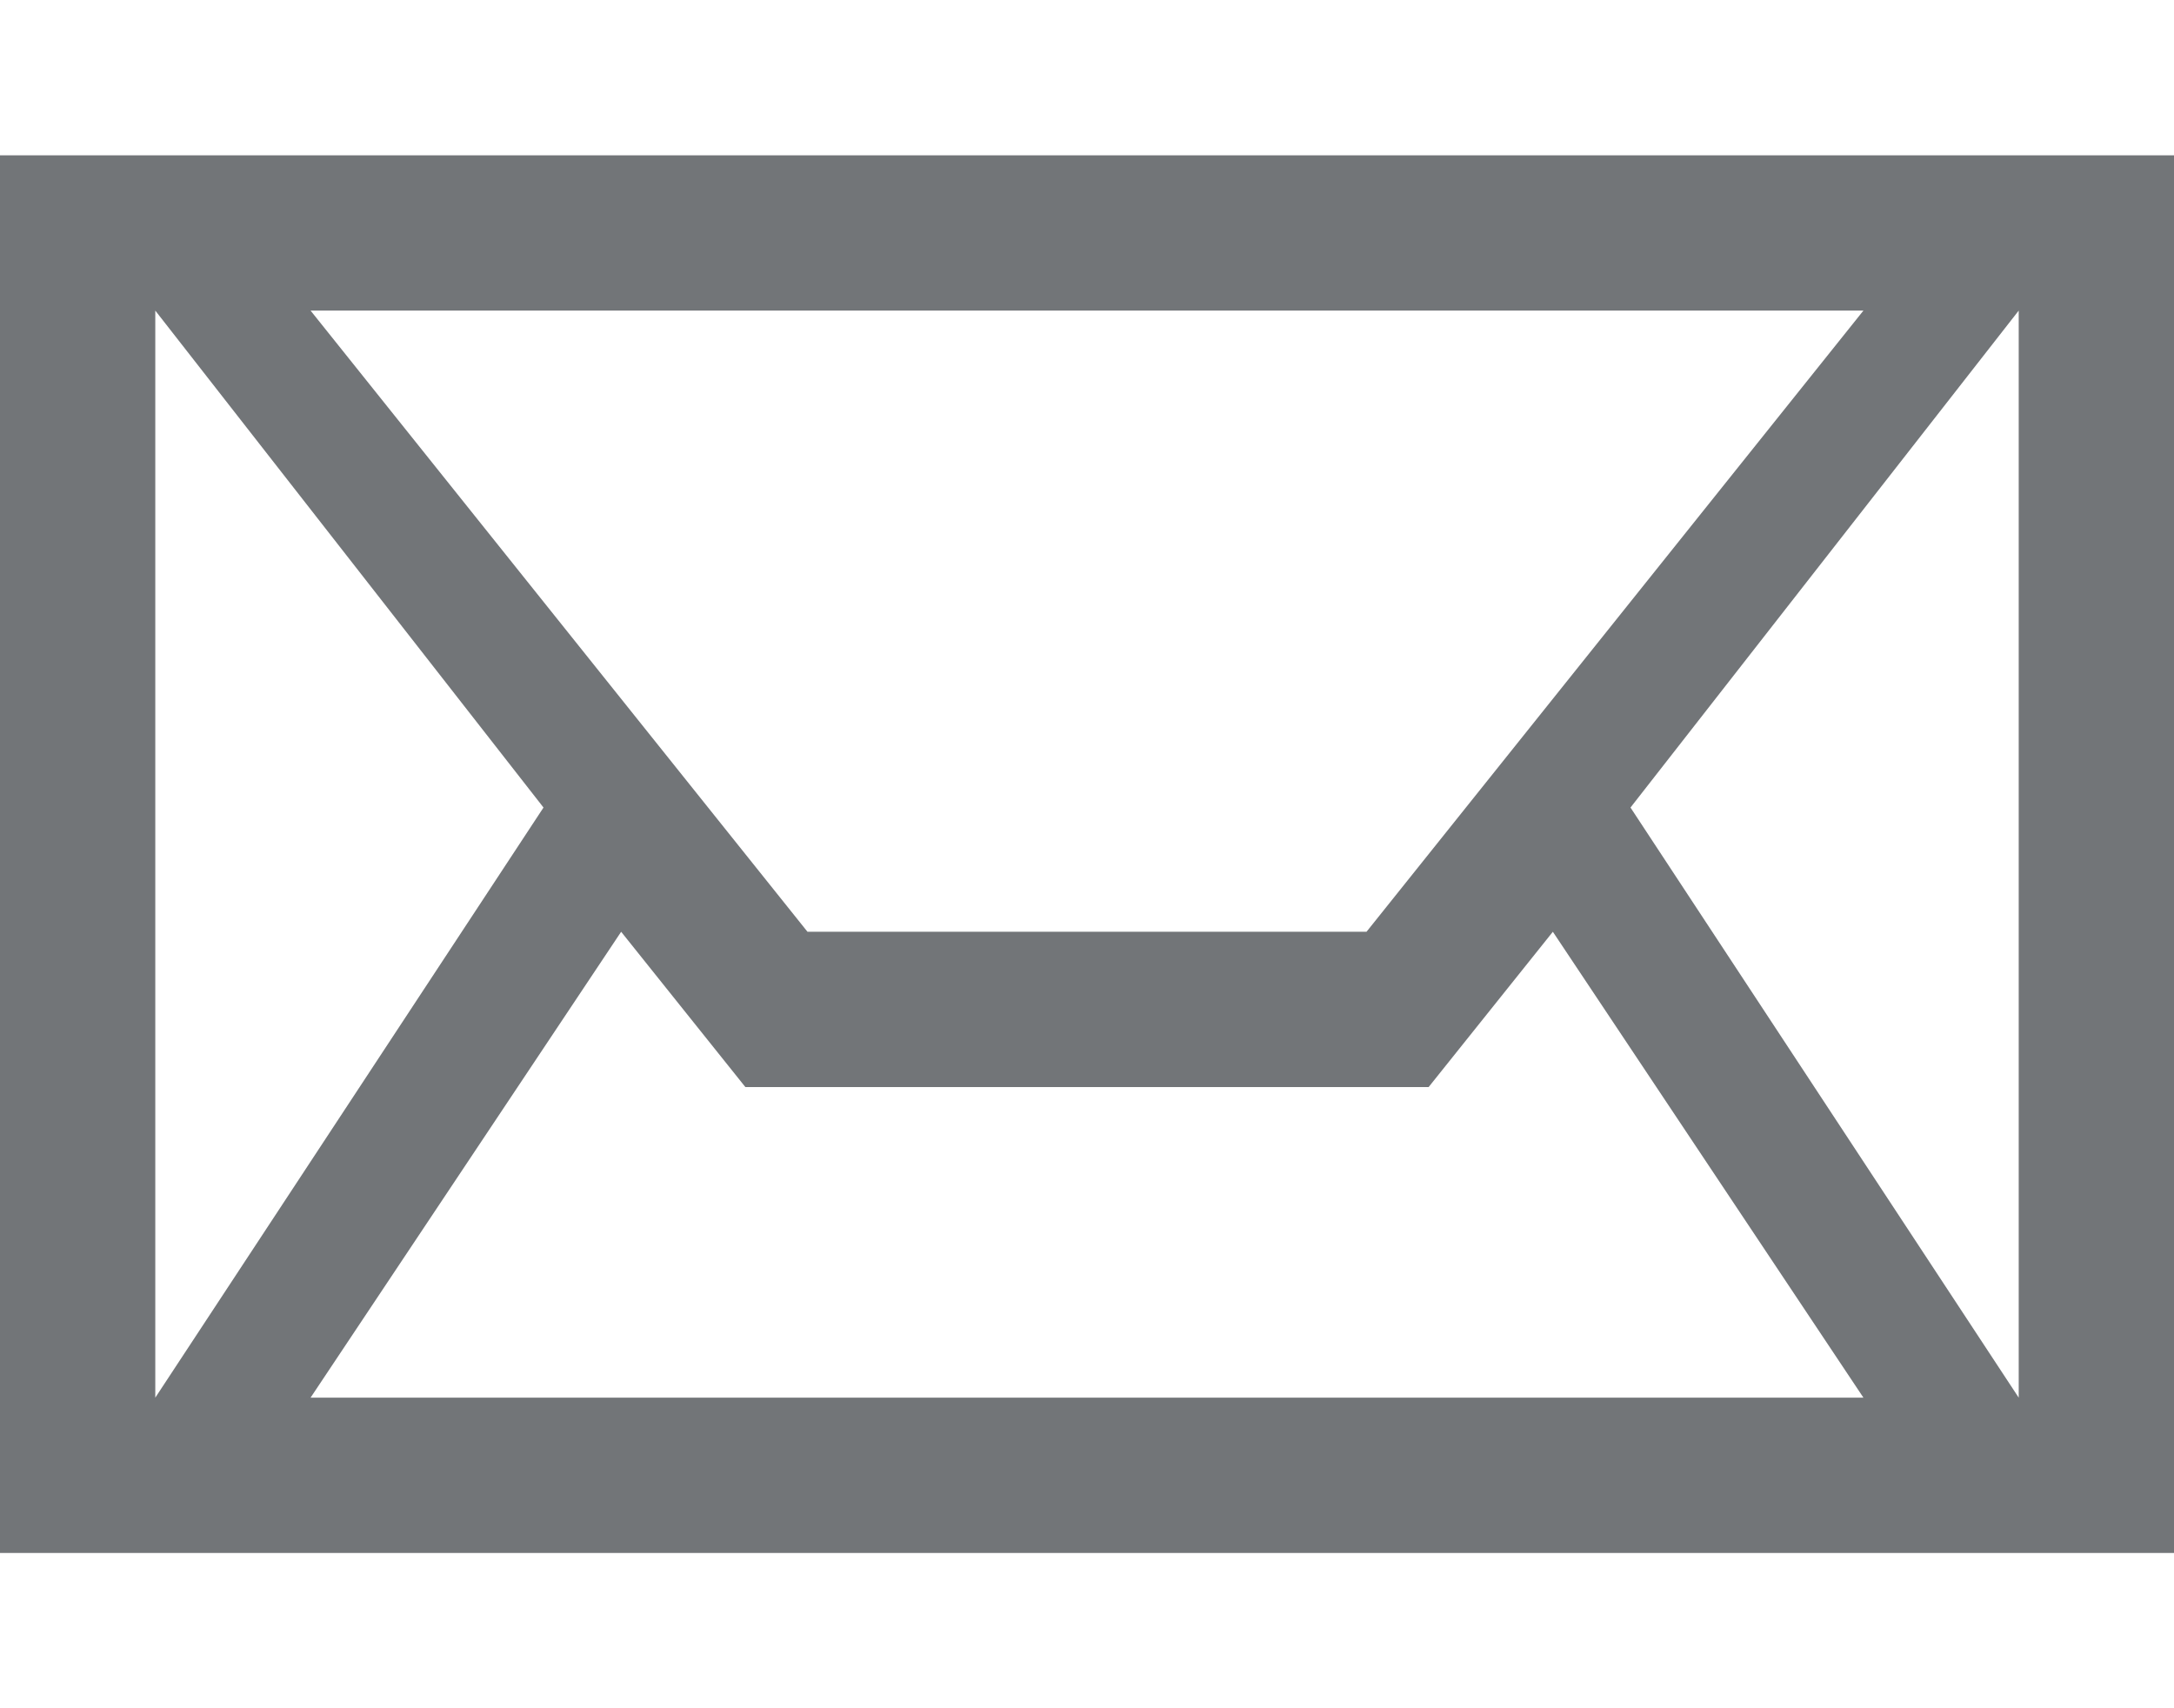 <svg xmlns="http://www.w3.org/2000/svg" width="14" height="11" viewBox="0 0 14 11"><path fill="rgba(55,59,64,.7)" d="M0 1v9h14V1H0zm8.8 5H5.2L2 2h10L8.8 6zm-5.3-.8L1 9V2l2.5 3.2zM4 6l.8 1h4.4l.8-1 2 3H2l2-3zm6.5-.8L13 2v7l-2.5-3.8z"/></svg>
